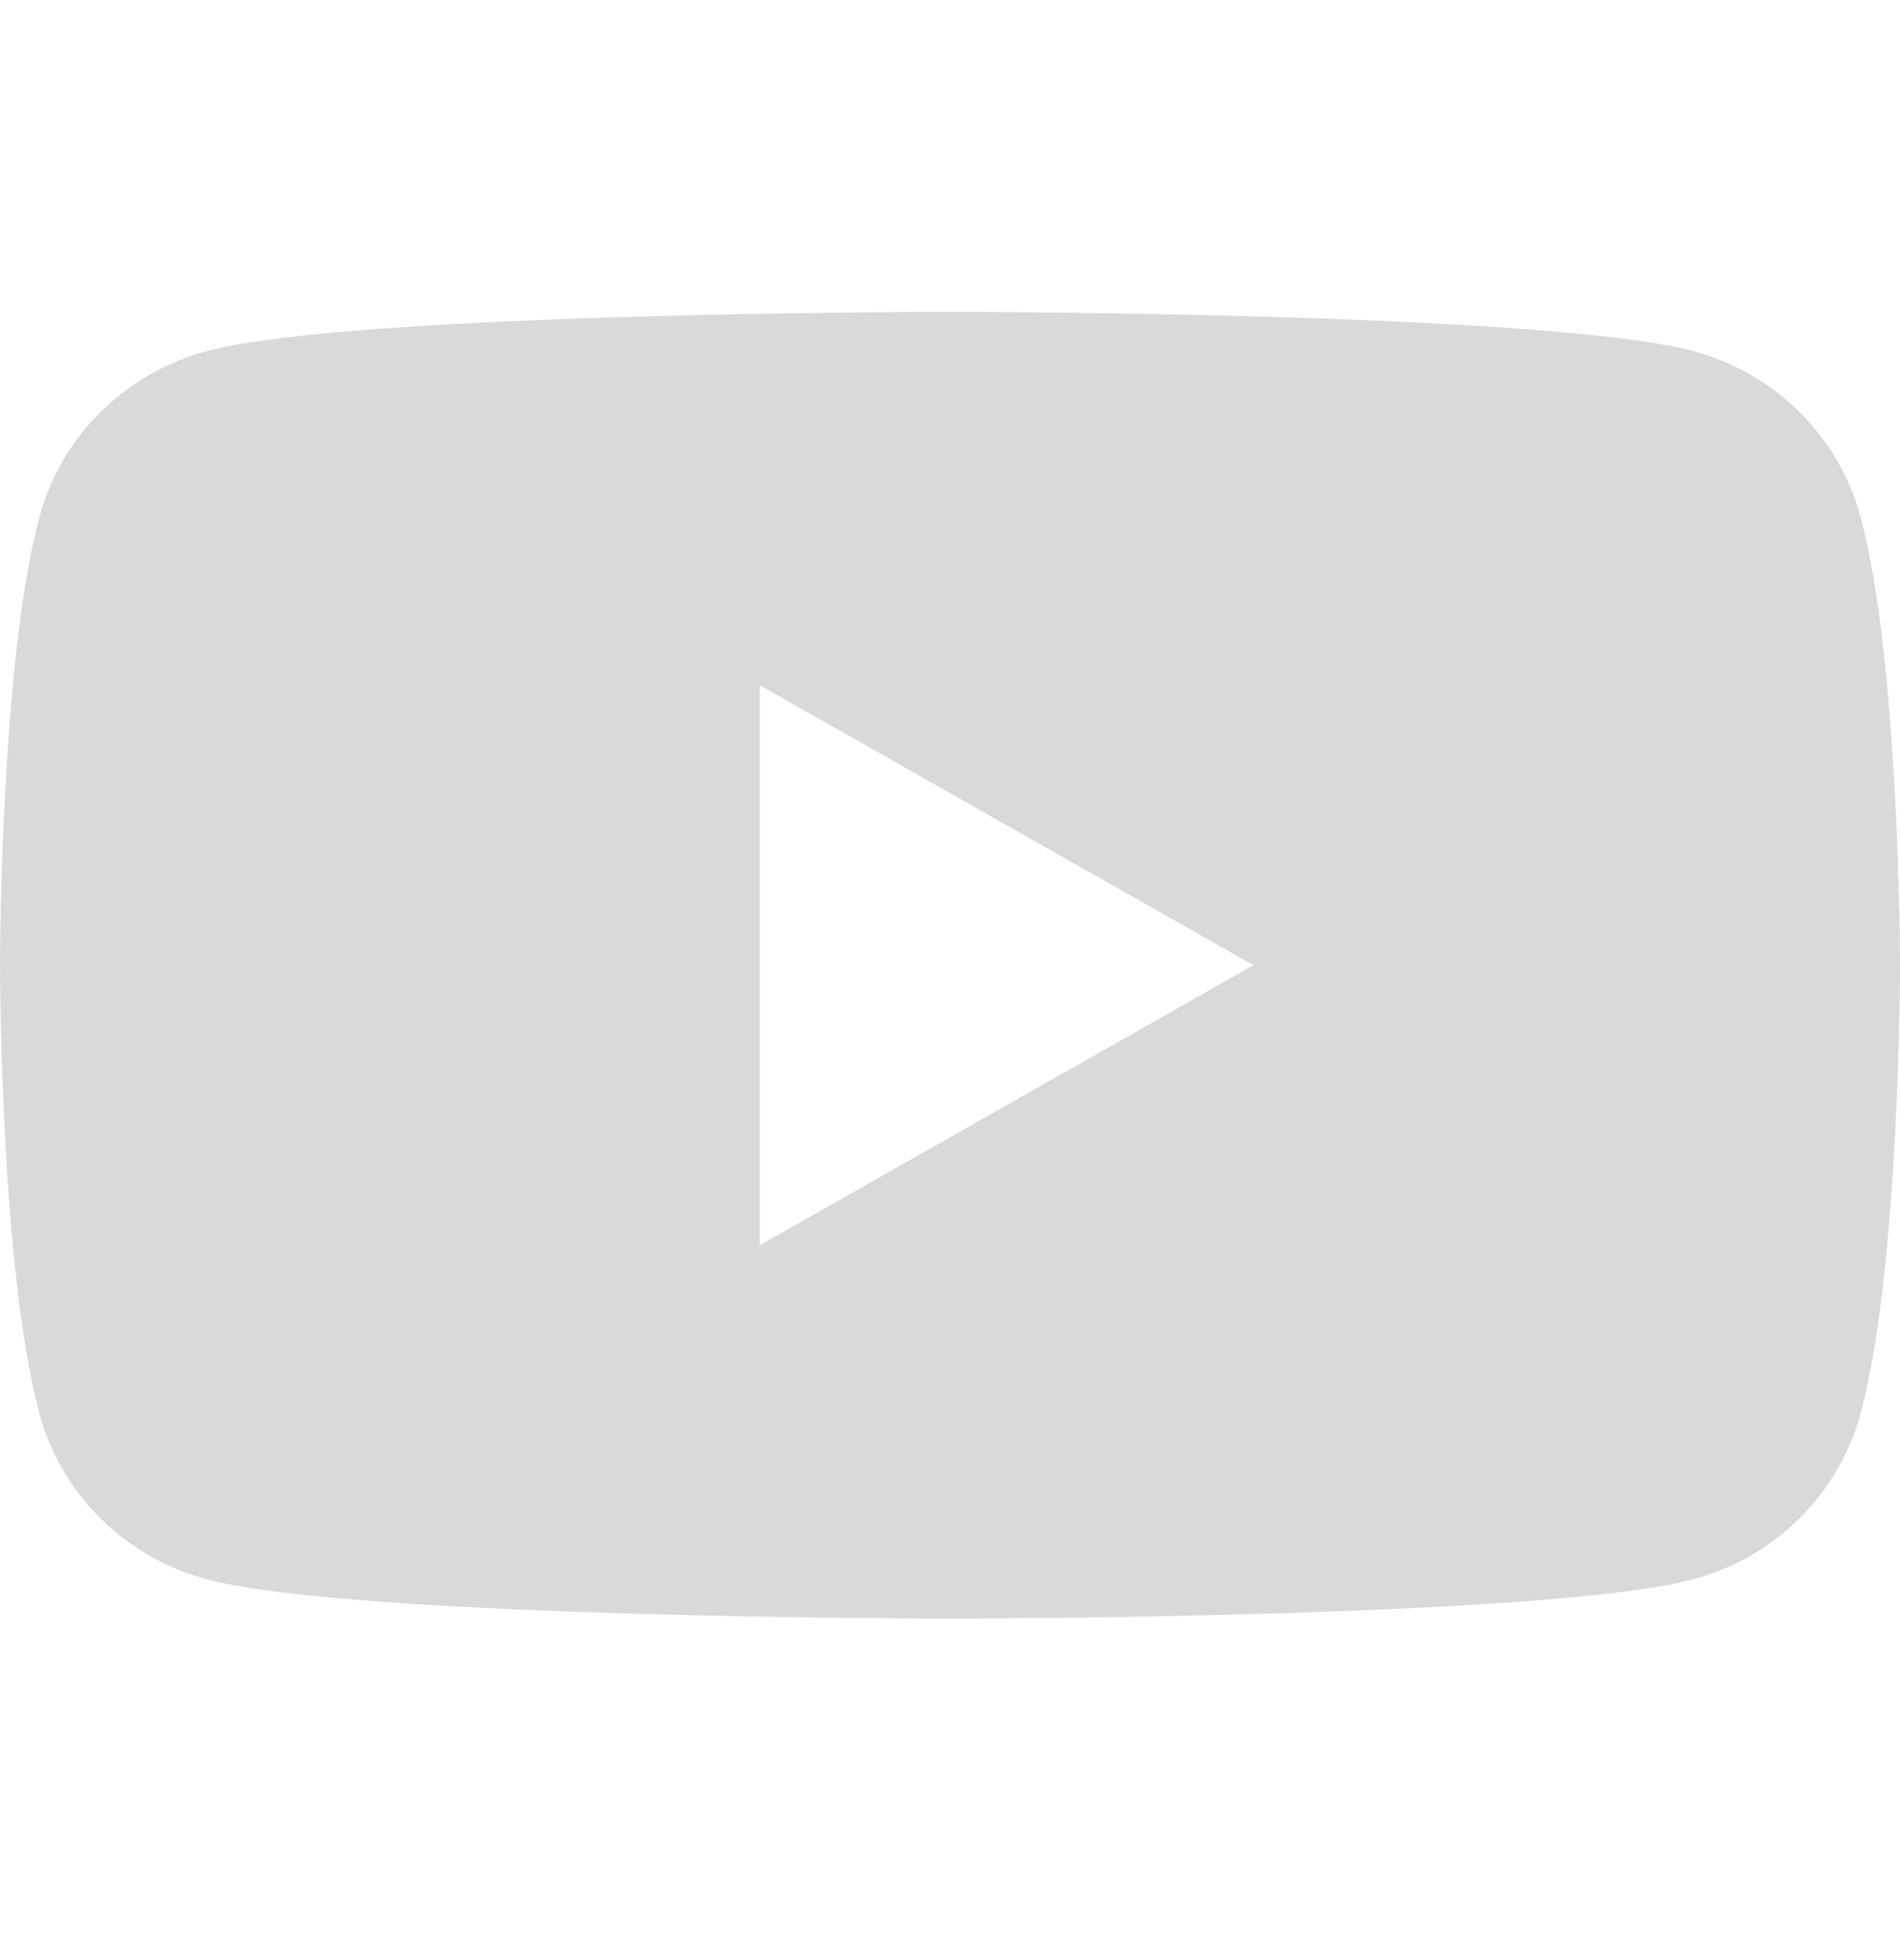 <svg width="32" height="33" viewBox="0 0 32 33" fill="none" xmlns="http://www.w3.org/2000/svg">
<path fill-rule="evenodd" clip-rule="evenodd" d="M28.502 5.907C29.879 6.269 30.962 7.333 31.331 8.686C31.997 11.136 32 16.25 32 16.25C32 16.25 32 21.365 31.331 23.814C30.962 25.168 29.879 26.231 28.502 26.593C26.007 27.25 16 27.25 16 27.25C16 27.25 5.993 27.25 3.498 26.593C2.121 26.231 1.038 25.168 0.669 23.814C0 21.365 0 16.25 0 16.25C0 16.25 0 11.136 0.669 8.686C1.038 7.333 2.121 6.269 3.498 5.907C5.993 5.25 16 5.25 16 5.25C16 5.25 26.007 5.25 28.502 5.907ZM21.111 16.25L12.797 20.964V11.537L21.111 16.25Z" fill="#D9D9D9"/>
</svg>
